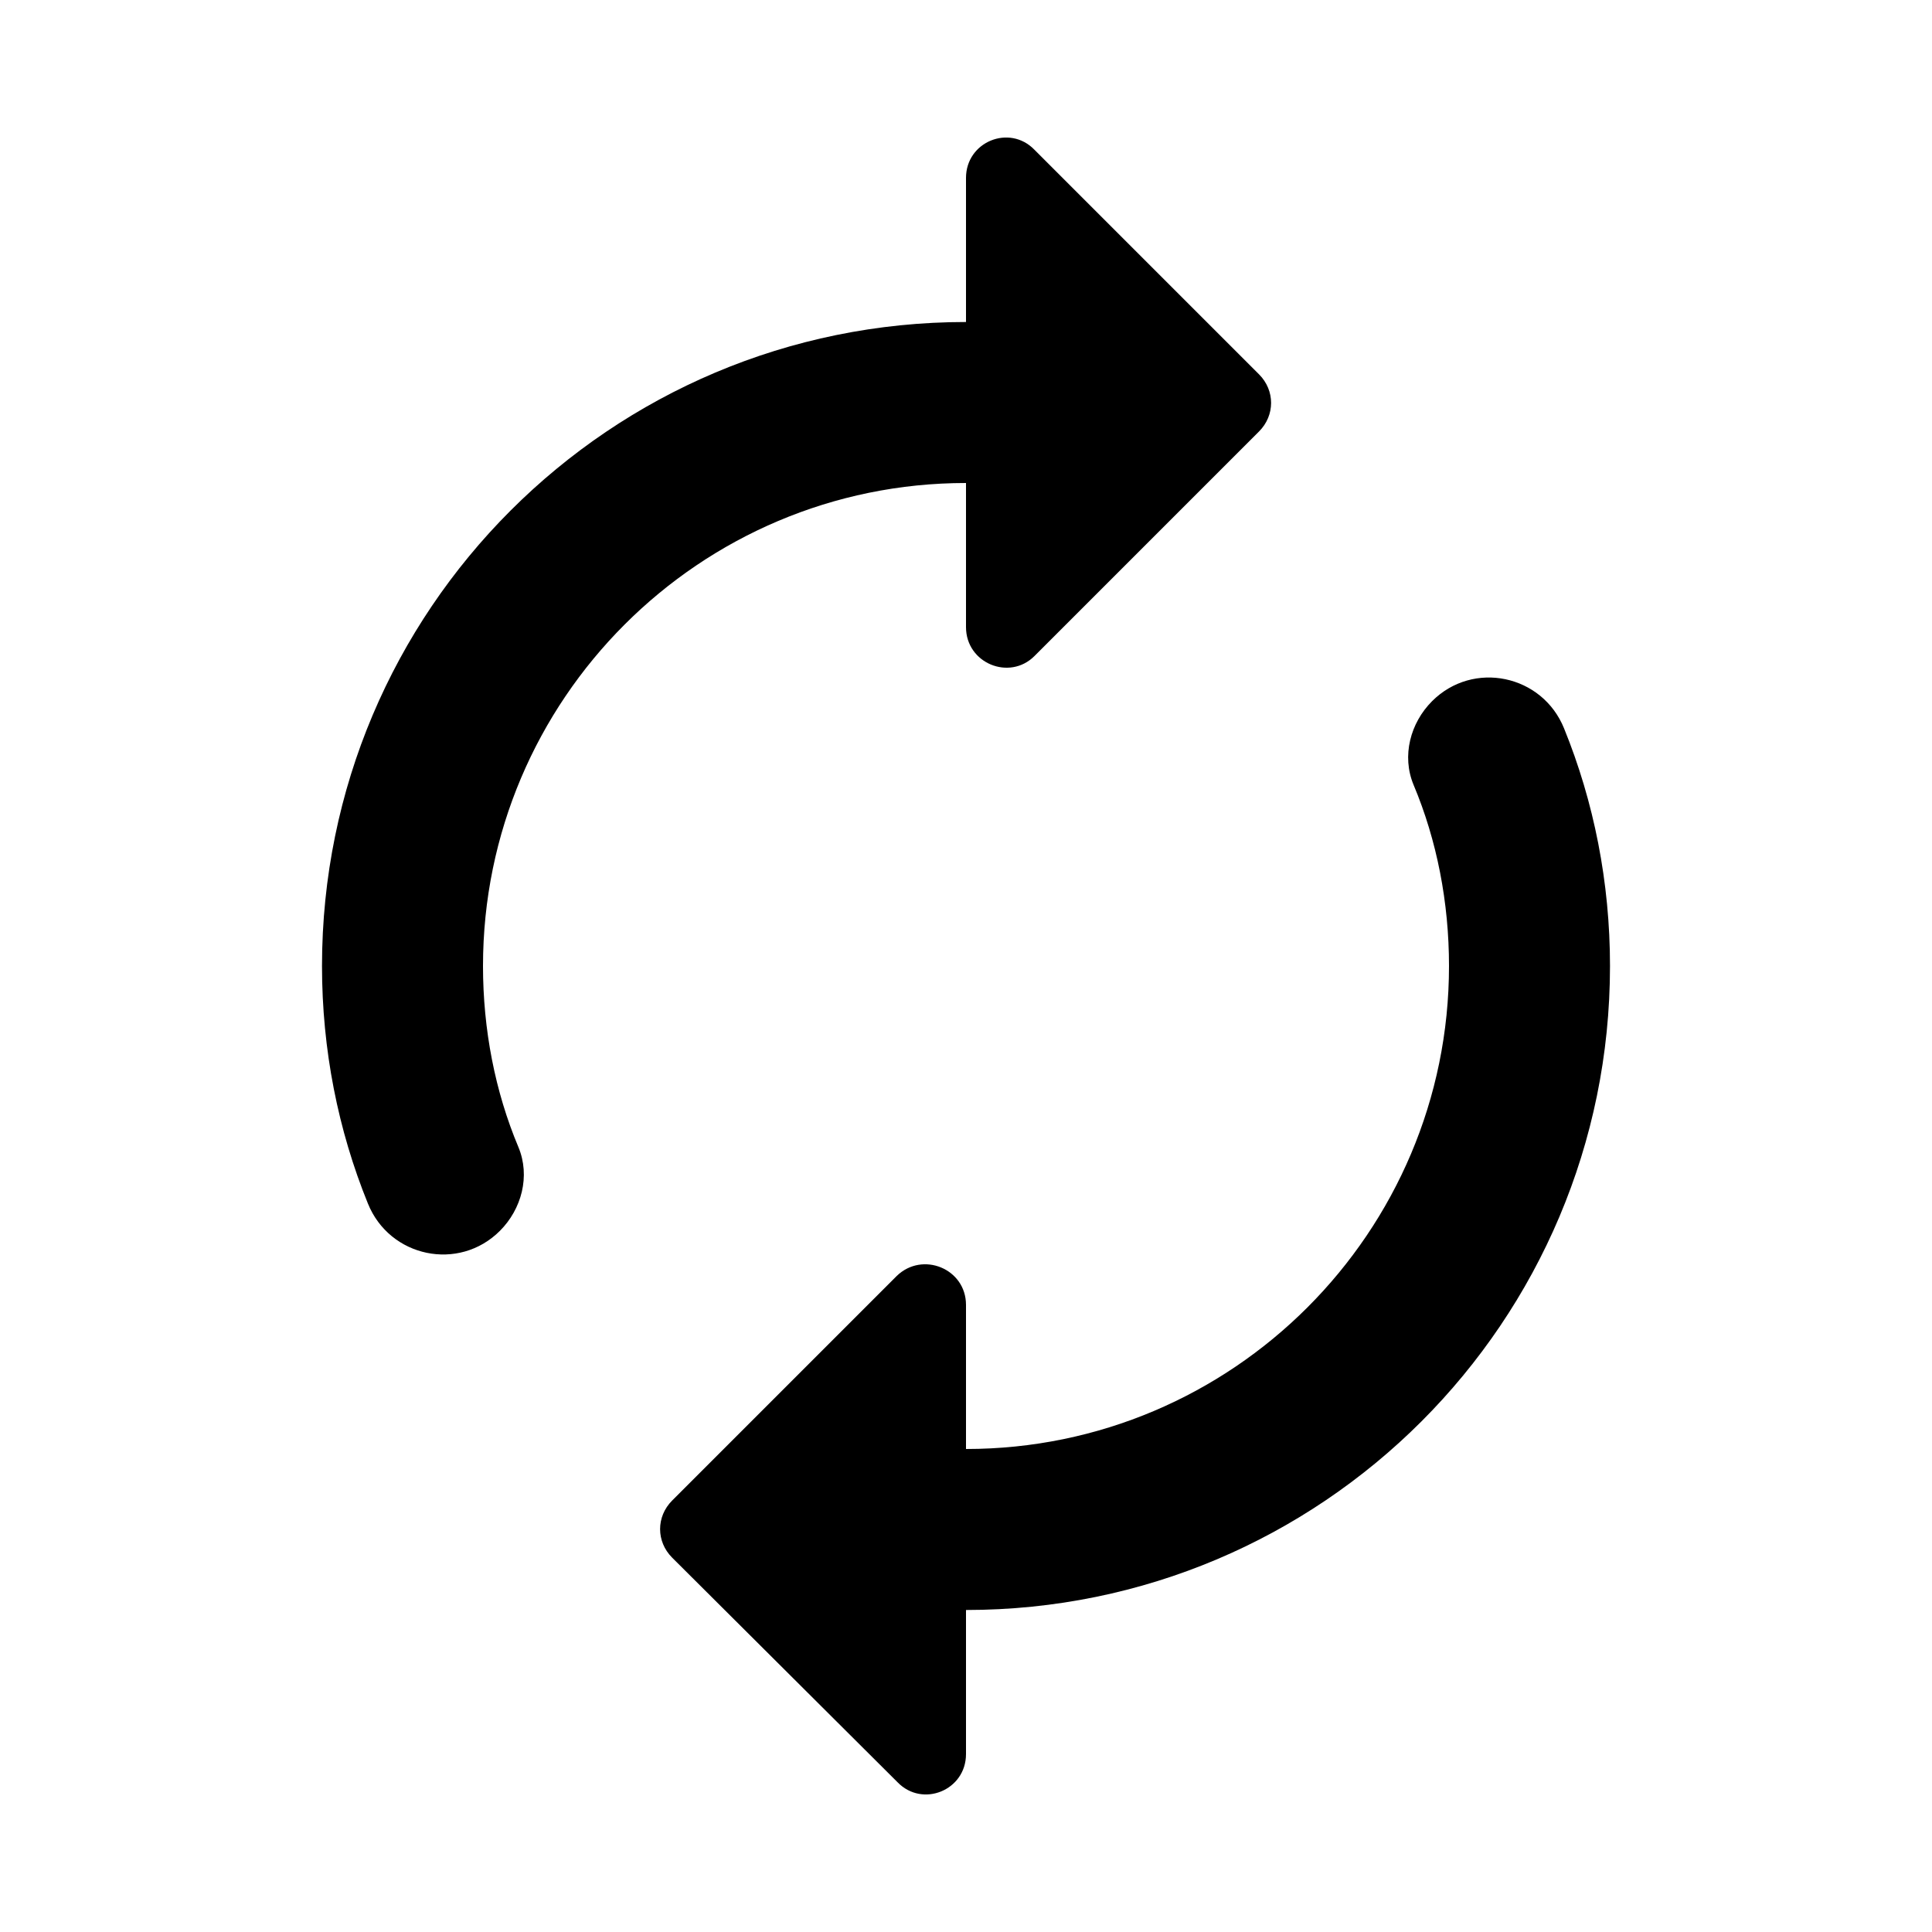 <?xml version="1.0" encoding="UTF-8" standalone="no"?>
<svg
   xmlns:dc="http://purl.org/dc/elements/1.1/"
   xmlns:cc="http://creativecommons.org/ns#"
   xmlns:rdf="http://www.w3.org/1999/02/22-rdf-syntax-ns#"
   xmlns:svg="http://www.w3.org/2000/svg"
   xmlns="http://www.w3.org/2000/svg"
   xmlns:sodipodi="http://sodipodi.sourceforge.net/DTD/sodipodi-0.dtd"
   xmlns:inkscape="http://www.inkscape.org/namespaces/inkscape"
   height="24"
   viewBox="0 0 24 24"
   width="24"
   version="1.1"
   id="svg4"
   sodipodi:docname="process-working.svg"
   inkscape:version="1.0.1 (3bc2e813f5, 2020-09-07)">
  <defs
     id="defs8" />
  <sodipodi:namedview
     pagecolor="#ffffff"
     bordercolor="#666666"
     borderopacity="1"
     objecttolerance="10"
     gridtolerance="10"
     guidetolerance="10"
     inkscape:pageopacity="0"
     inkscape:pageshadow="2"
     inkscape:window-width="948"
     inkscape:window-height="482"
     id="namedview6"
     showgrid="false"
     inkscape:zoom="31"
     inkscape:cx="12"
     inkscape:cy="12"
     inkscape:window-x="56"
     inkscape:window-y="50"
     inkscape:window-maximized="0"
     inkscape:current-layer="svg4" />
  <path
     d="m 12,20 v 1.79 c 0,0.45 -0.54,0.67 -0.85,0.35 l -2.8,-2.79 c -0.2,-0.2 -0.2,-0.51 0,-0.71 l 2.79,-2.79 C 11.46,15.54 12,15.76 12,16.21 V 18 c 3.31,0 6,-2.69 6,-6 C 18,11.21 17.85,10.44 17.56,9.75 17.41,9.39 17.52,8.98 17.79,8.71 18.3,8.2 19.16,8.38 19.43,9.05 19.8,9.96 20,10.96 20,12 c 0,4.42 -3.58,8 -8,8 z M 12,6 c -3.31,0 -6,2.69 -6,6 0,0.79 0.15,1.56 0.44,2.25 0.15,0.36 0.04,0.77 -0.23,1.04 C 5.7,15.8 4.84,15.62 4.57,14.95 4.2,14.04 4,13.04 4,12 4,7.58 7.58,4 12,4 V 2.21 c 0,-0.45 0.54,-0.67 0.85,-0.35 l 2.79,2.79 c 0.2,0.2 0.2,0.51 0,0.71 L 12.85,8.15 C 12.54,8.46 12,8.24 12,7.79 Z"
     id="path2" />
</svg>
